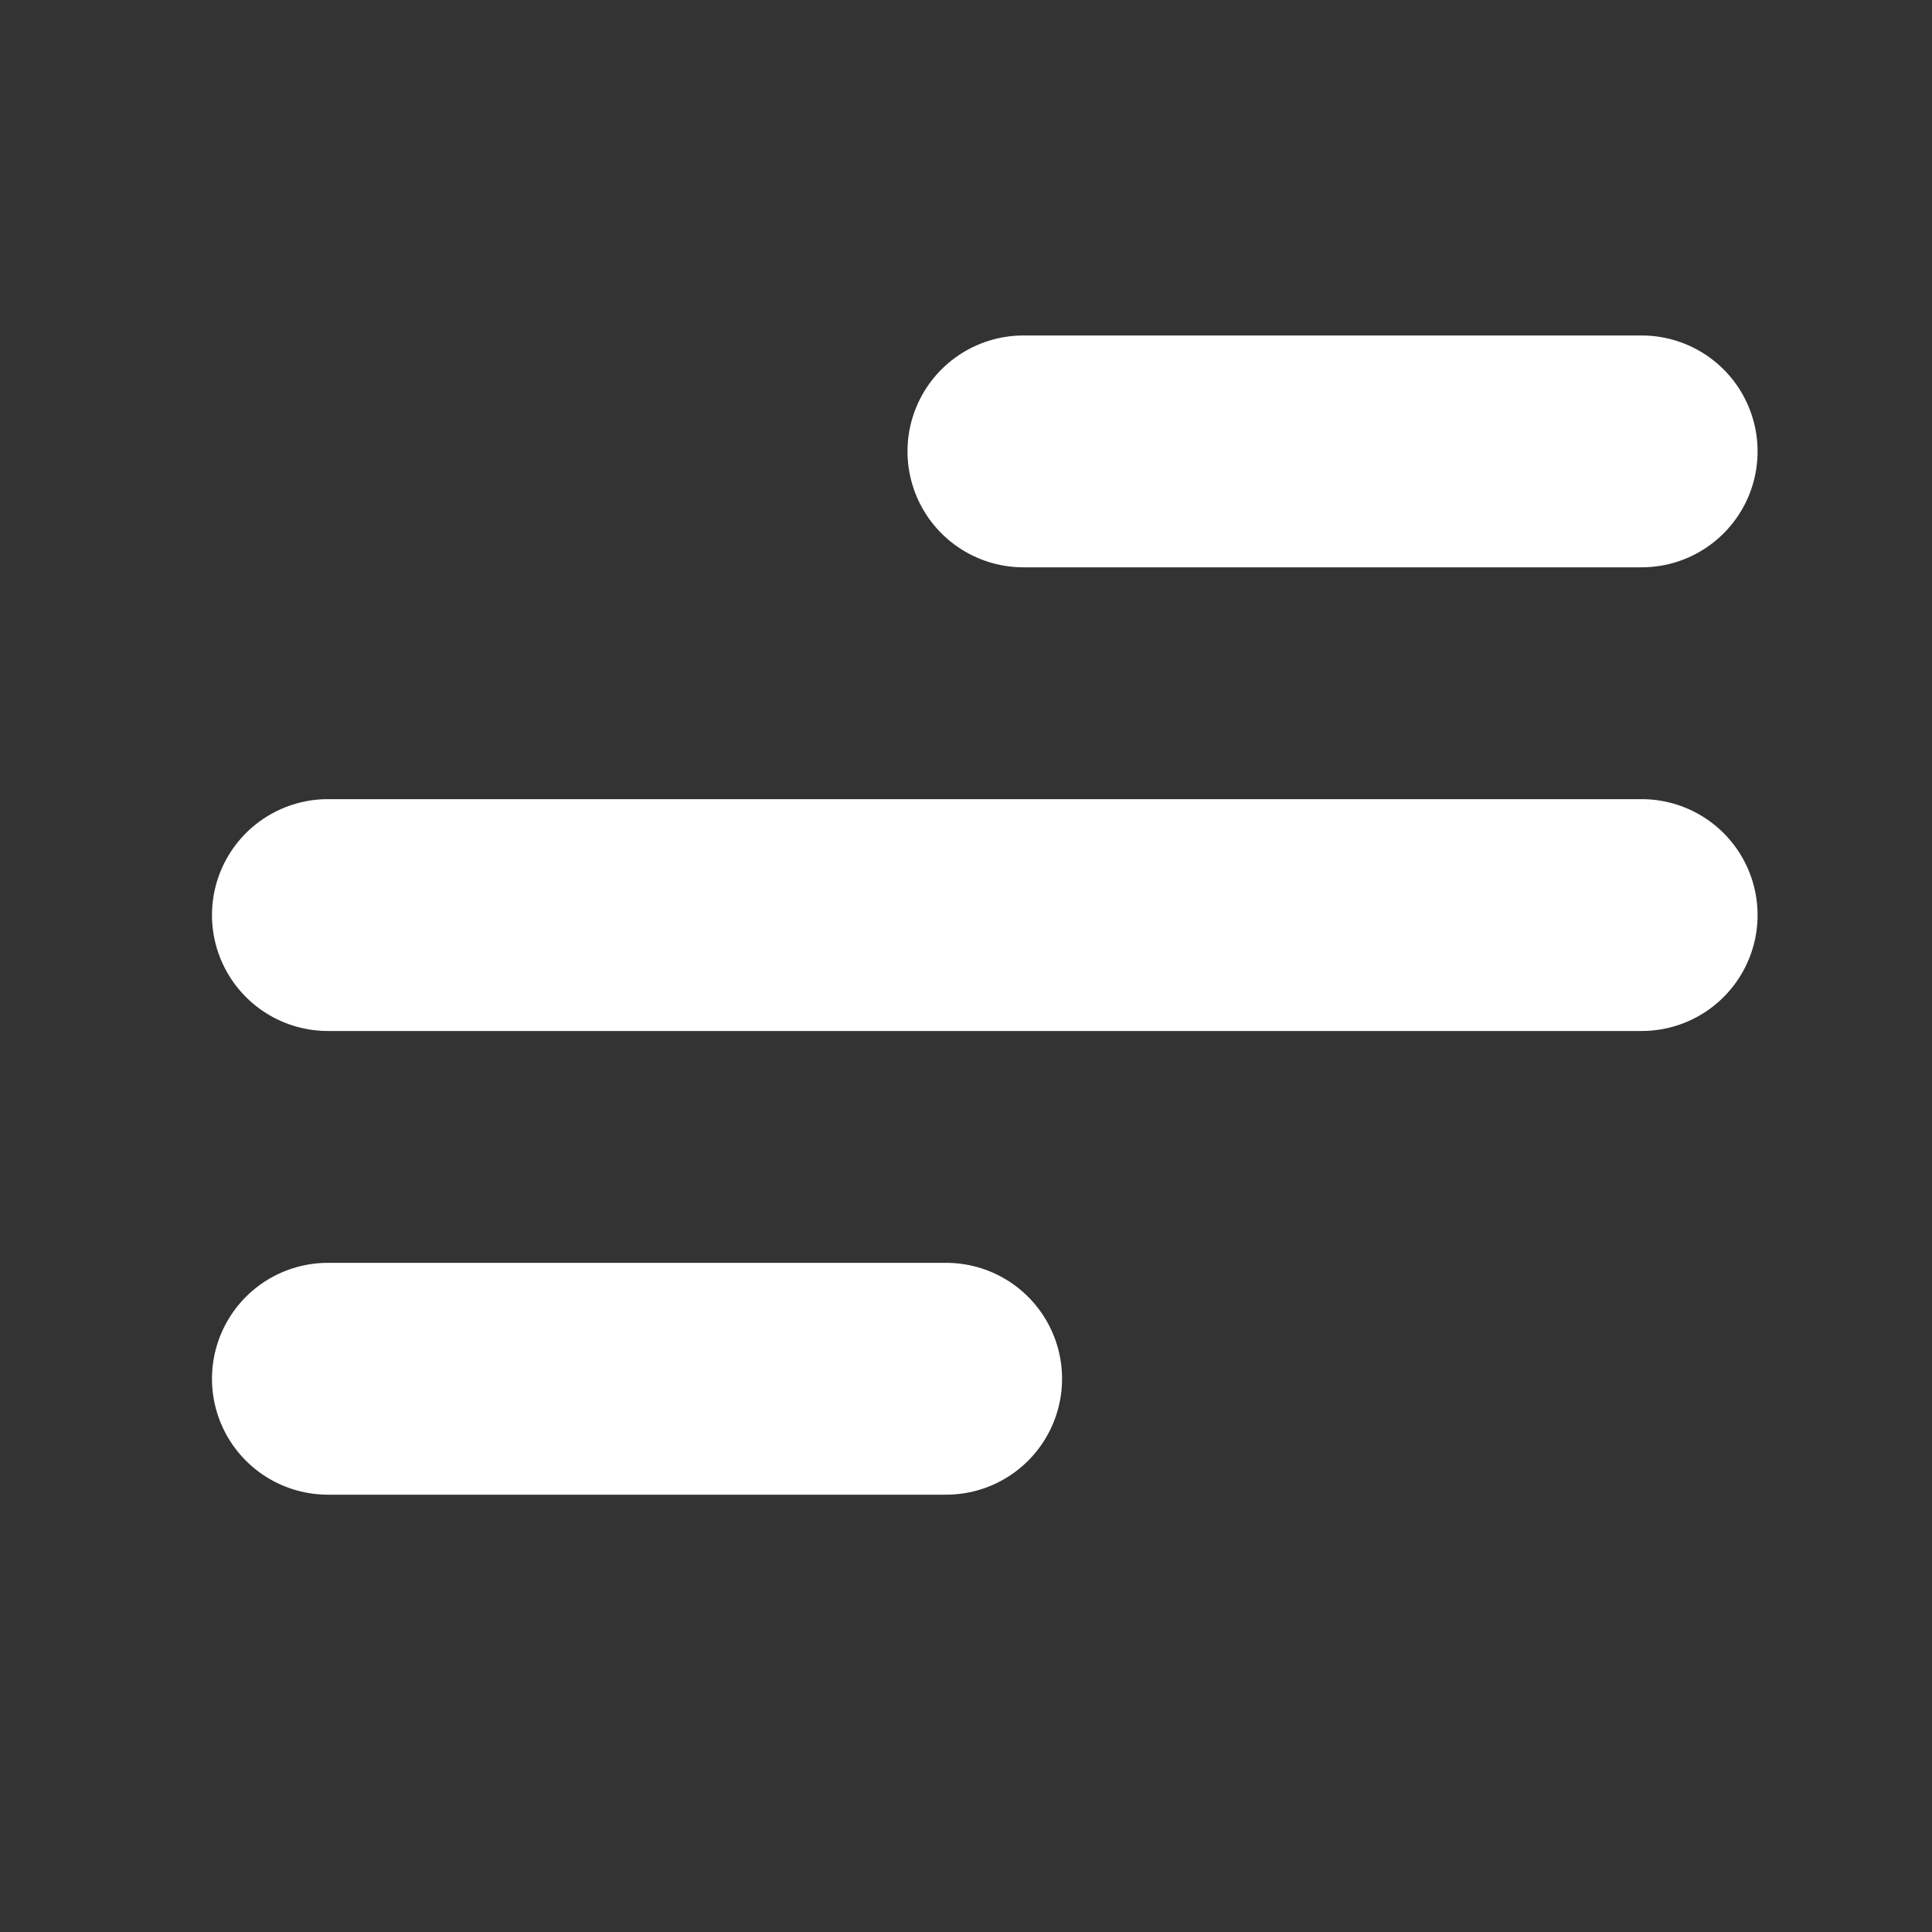 <svg width="25" height="25" viewBox="0 0 25 25" fill="none" xmlns="http://www.w3.org/2000/svg">
<rect x="0" y="0" width="25" height="25" fill="#333333" stroke="none"/>
<line x1="13.243" y1="5.841" x2="21.243" y2="5.841" stroke="white" stroke-width="3" stroke-linecap="round"/>
<line x1="4.243" y1="11.841" x2="21.243" y2="11.841" stroke="white" stroke-width="3" stroke-linecap="round"/>
<line x1="4.243" y1="17.841" x2="12.243" y2="17.841" stroke="white" stroke-width="3" stroke-linecap="round"/>
</svg>
